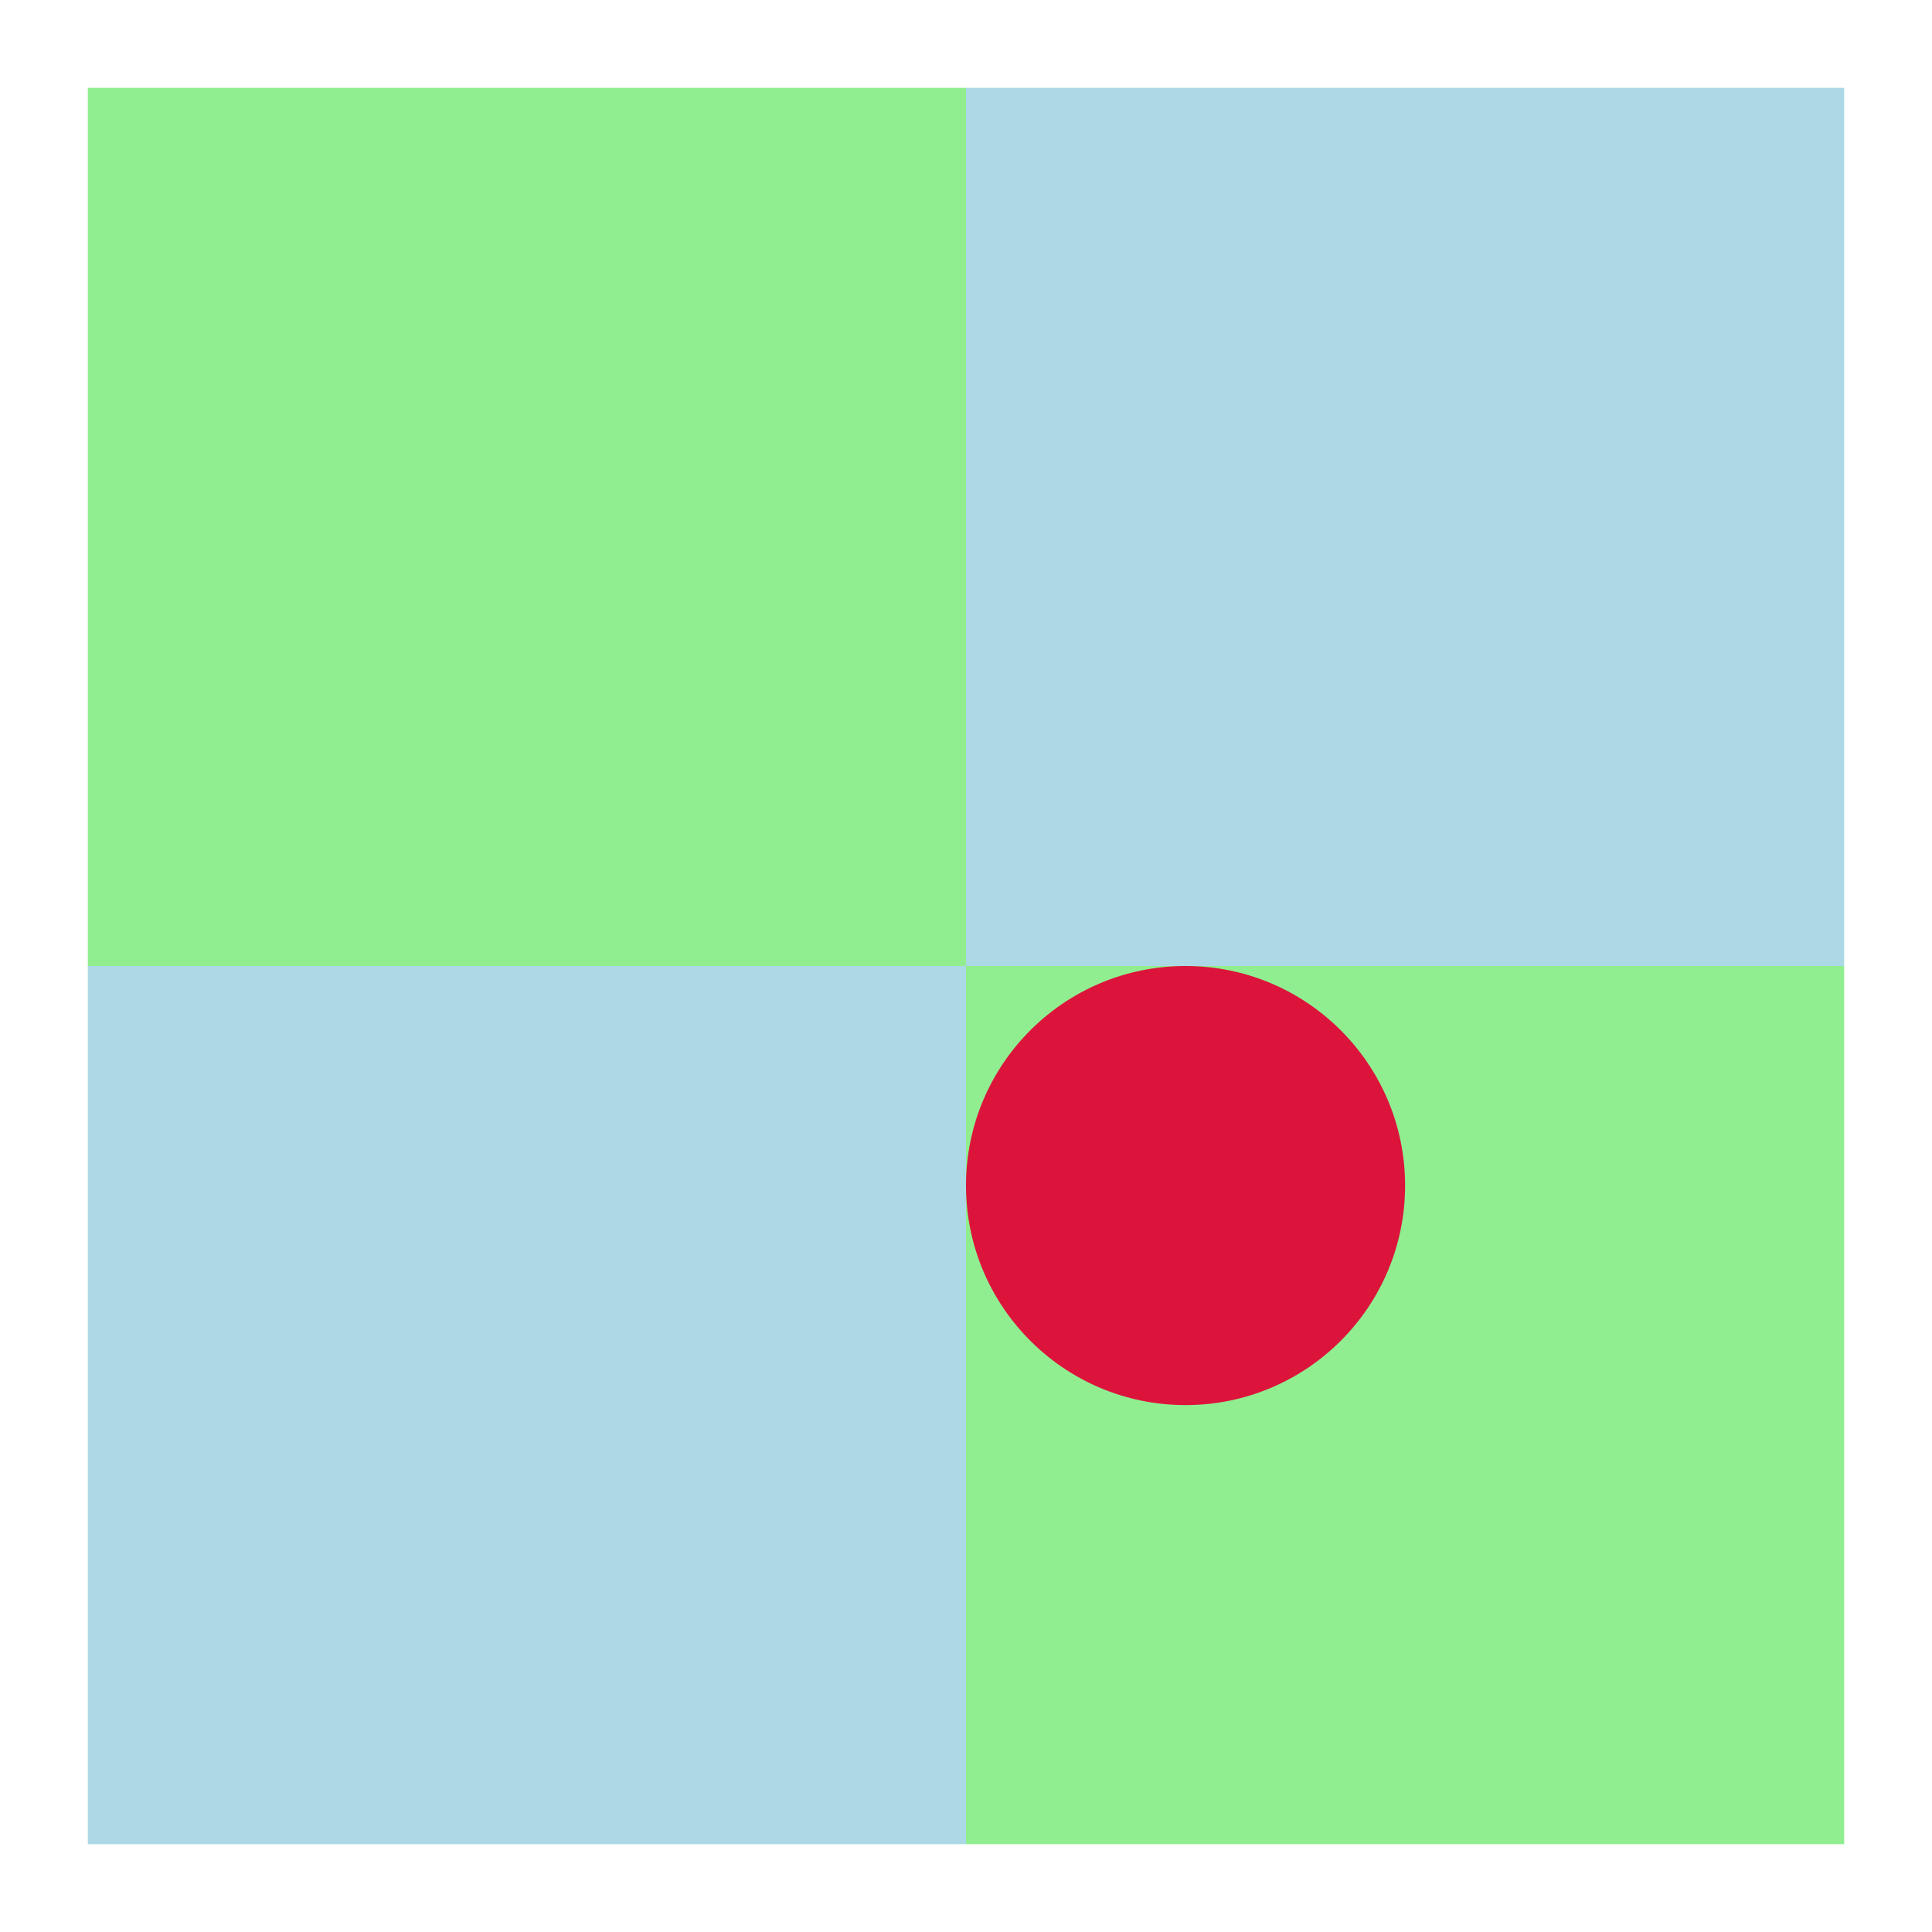 <?xml version="1.0" encoding="UTF-8"?>
<svg xmlns="http://www.w3.org/2000/svg" xmlns:xlink="http://www.w3.org/1999/xlink" width="66" height="66" viewBox="0 0 66 66">
<path fill-rule="nonzero" fill="rgb(56.471%, 93.333%, 56.471%)" fill-opacity="1" d="M 3 3 L 33 3 L 33 33 L 3 33 Z M 3 3 "/>
<path fill-rule="nonzero" fill="rgb(67.843%, 84.706%, 90.196%)" fill-opacity="1" d="M 33 3 L 63 3 L 63 33 L 33 33 Z M 33 3 "/>
<path fill-rule="nonzero" fill="rgb(67.843%, 84.706%, 90.196%)" fill-opacity="1" d="M 3 33 L 33 33 L 33 63 L 3 63 Z M 3 33 "/>
<path fill-rule="nonzero" fill="rgb(56.471%, 93.333%, 56.471%)" fill-opacity="1" d="M 33 33 L 63 33 L 63 63 L 33 63 Z M 33 33 "/>
<path fill-rule="nonzero" fill="rgb(86.275%, 7.843%, 23.529%)" fill-opacity="1" d="M 40.5 40.5 L 48 40.5 C 48 36.359 44.641 33 40.5 33 C 36.359 33 33 36.359 33 40.5 C 33 44.641 36.359 48 40.5 48 C 44.641 48 48 44.641 48 40.5 Z M 40.5 40.5 "/>
</svg>
